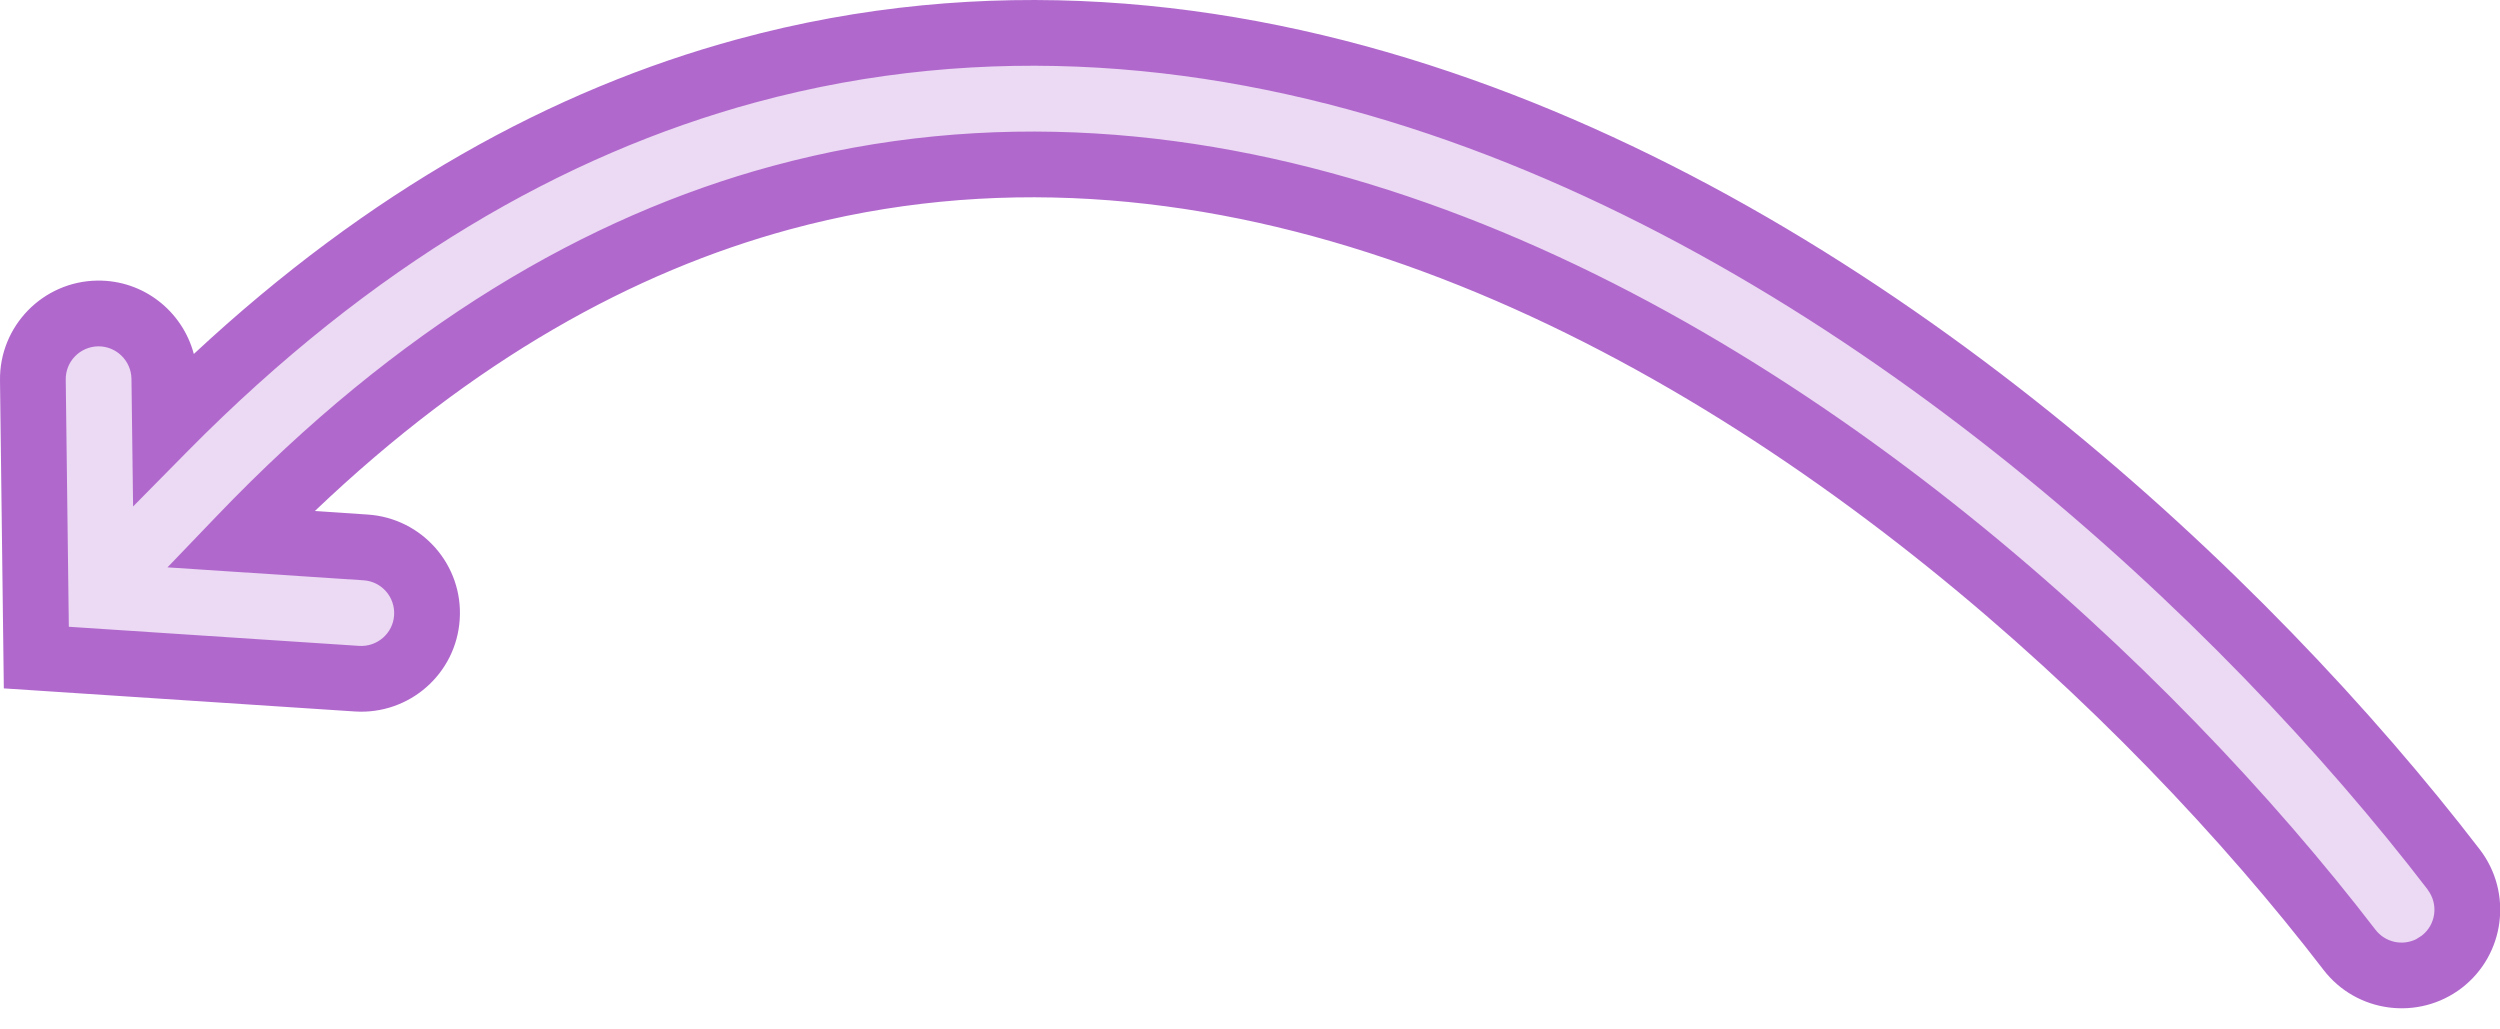 <svg width="17" height="7" viewBox="0 0 17 7" fill="none" xmlns="http://www.w3.org/2000/svg">
<g id="Group 4">
<path id="Vector (Stroke)" d="M16.685 5.914C16.835 6.11 16.798 6.39 16.602 6.541C16.407 6.691 16.126 6.654 15.975 6.458C14.61 4.68 12.221 2.465 9.5 1.547C8.149 1.091 6.729 0.959 5.31 1.345C4.093 1.675 2.849 2.395 1.631 3.667L2.486 3.723C2.732 3.739 2.919 3.952 2.902 4.198C2.886 4.444 2.673 4.631 2.427 4.615L0.246 4.472L0.223 2.585C0.22 2.338 0.417 2.135 0.664 2.132C0.911 2.129 1.114 2.327 1.117 2.573L1.121 2.907C2.394 1.62 3.728 0.848 5.076 0.482C6.699 0.041 8.303 0.199 9.786 0.7C12.735 1.694 15.259 4.056 16.685 5.914Z" fill="#ECD9F3"/>
<path id="Vector (Stroke) (Stroke)" d="M16.863 5.777C17.088 6.071 17.033 6.492 16.74 6.718C16.446 6.943 16.024 6.888 15.799 6.594C14.449 4.836 12.093 2.657 9.429 1.759C8.111 1.314 6.737 1.189 5.37 1.56C4.31 1.848 3.221 2.445 2.141 3.475L2.501 3.499C2.871 3.524 3.151 3.843 3.126 4.213C3.102 4.582 2.783 4.862 2.413 4.838L0.026 4.681L-0 2.587C-0.005 2.217 0.292 1.913 0.662 1.908C0.976 1.904 1.241 2.117 1.318 2.407C2.509 1.298 3.754 0.609 5.018 0.266C6.692 -0.189 8.342 -0.024 9.858 0.488C12.864 1.502 15.421 3.9 16.863 5.777ZM16.467 6.363C16.565 6.288 16.583 6.148 16.508 6.05L16.509 6.05C15.098 4.212 12.607 1.887 9.715 0.911C8.265 0.422 6.707 0.27 5.135 0.697C3.83 1.052 2.529 1.801 1.28 3.064L0.905 3.444L0.894 2.576C0.892 2.453 0.791 2.354 0.668 2.355C0.544 2.357 0.445 2.458 0.447 2.582L0.468 4.262L2.442 4.392C2.565 4.4 2.672 4.307 2.68 4.184C2.688 4.06 2.595 3.954 2.472 3.946L1.139 3.858L1.471 3.512C2.713 2.215 3.991 1.471 5.252 1.129C6.722 0.73 8.188 0.868 9.572 1.335C12.35 2.272 14.773 4.524 16.153 6.322C16.219 6.408 16.335 6.433 16.429 6.387L16.467 6.363Z" fill="#B068CD"/>
</g>
</svg>
